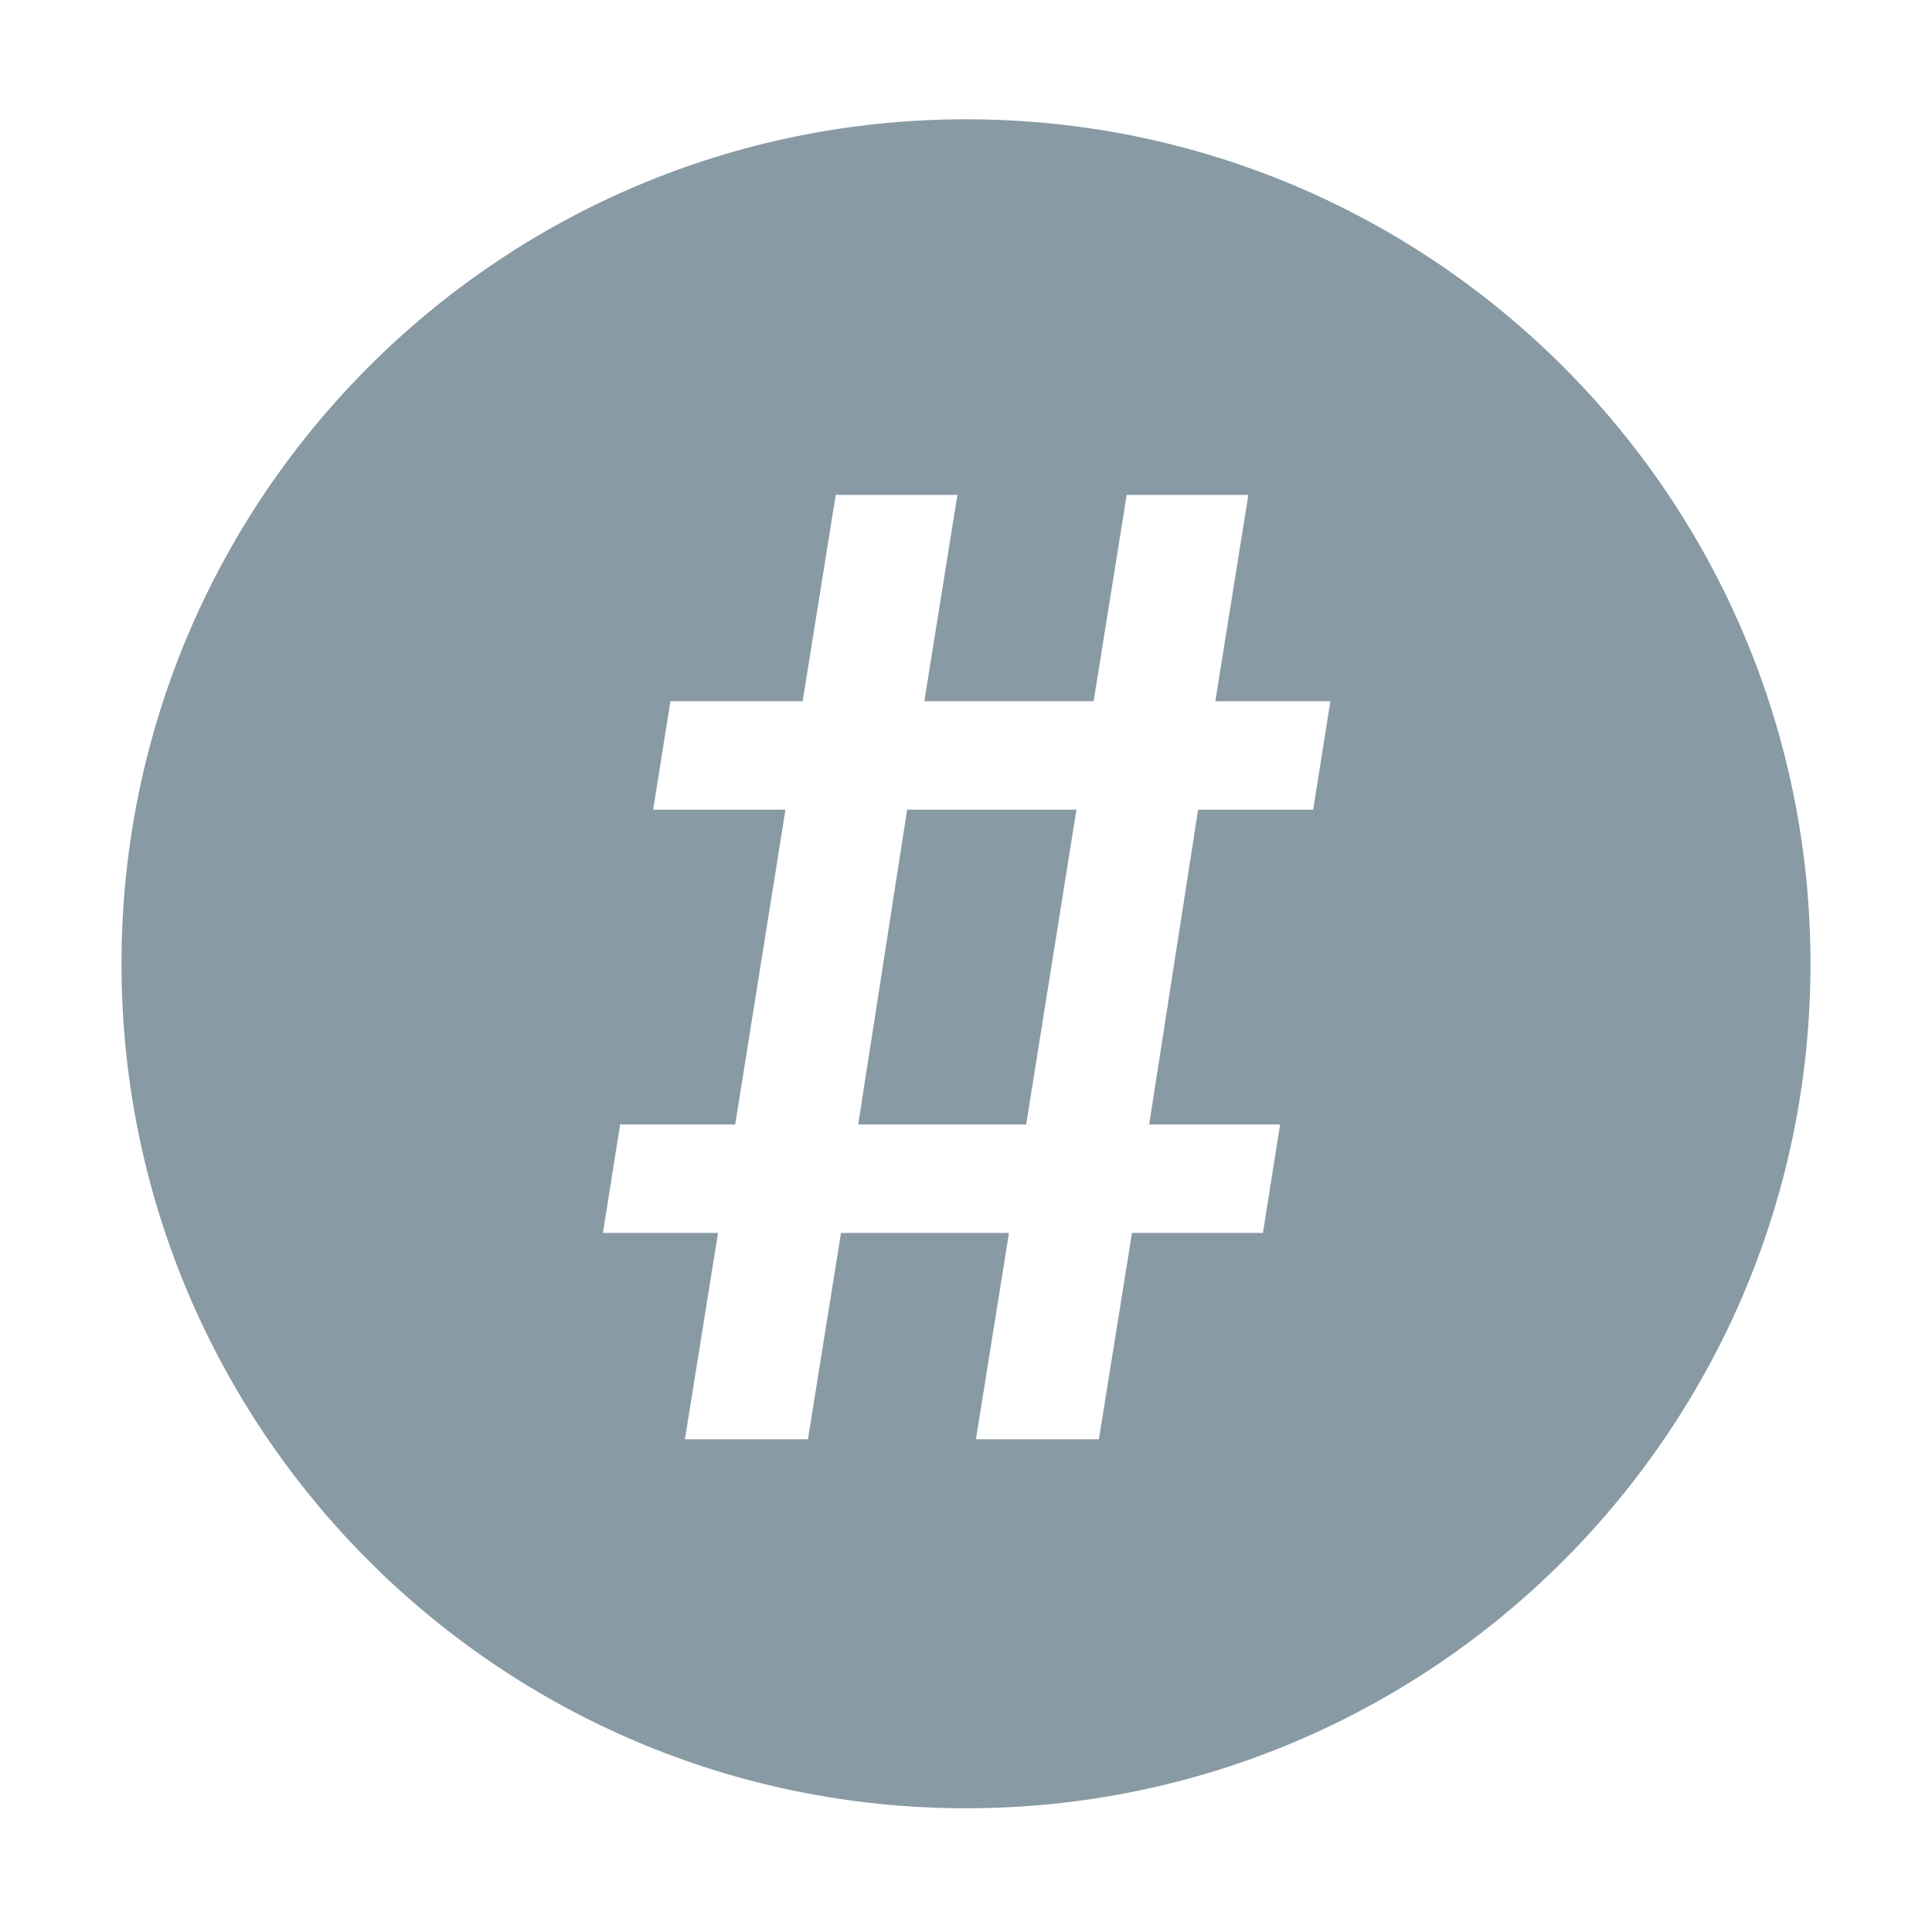 <?xml version="1.0" standalone="no"?><!DOCTYPE svg PUBLIC "-//W3C//DTD SVG 1.1//EN" "http://www.w3.org/Graphics/SVG/1.1/DTD/svg11.dtd"><svg t="1557503402037" class="icon" style="" viewBox="0 0 1024 1024" version="1.1" xmlns="http://www.w3.org/2000/svg" p-id="2779" xmlns:xlink="http://www.w3.org/1999/xlink" width="128" height="128"><defs><style type="text/css"></style></defs><path d="M 454.863 595.997 h 89.03 l 26.638 -166.842 h -89.73 Z" fill="#889aa4" p-id="2780"></path><path d="M 511.996 63.225 c -247.202 0 -447.6 200.397 -447.6 447.6 s 200.398 447.597 447.6 447.597 s 447.599 -200.397 447.598 -447.598 s -200.396 -447.599 -447.598 -447.599 Z M 696.013 429.155 h -60.988 l -25.94 166.842 h 69.4 l -9.112 57.483 h -69.4 l -17.526 109.36 h -65.194 l 17.526 -109.359 h -89.029 l -17.526 109.359 h -65.195 l 17.526 -109.359 h -60.988 l 9.114 -57.483 h 60.988 l 26.64 -166.842 h -70.103 l 9.114 -57.483 h 70.101 l 17.526 -109.359 h 64.494 l -17.526 109.359 h 89.73 l 17.526 -109.359 h 64.494 l -17.526 109.359 h 60.989 l -9.112 57.483 Z" fill="#889aa4" p-id="2781"></path></svg>

